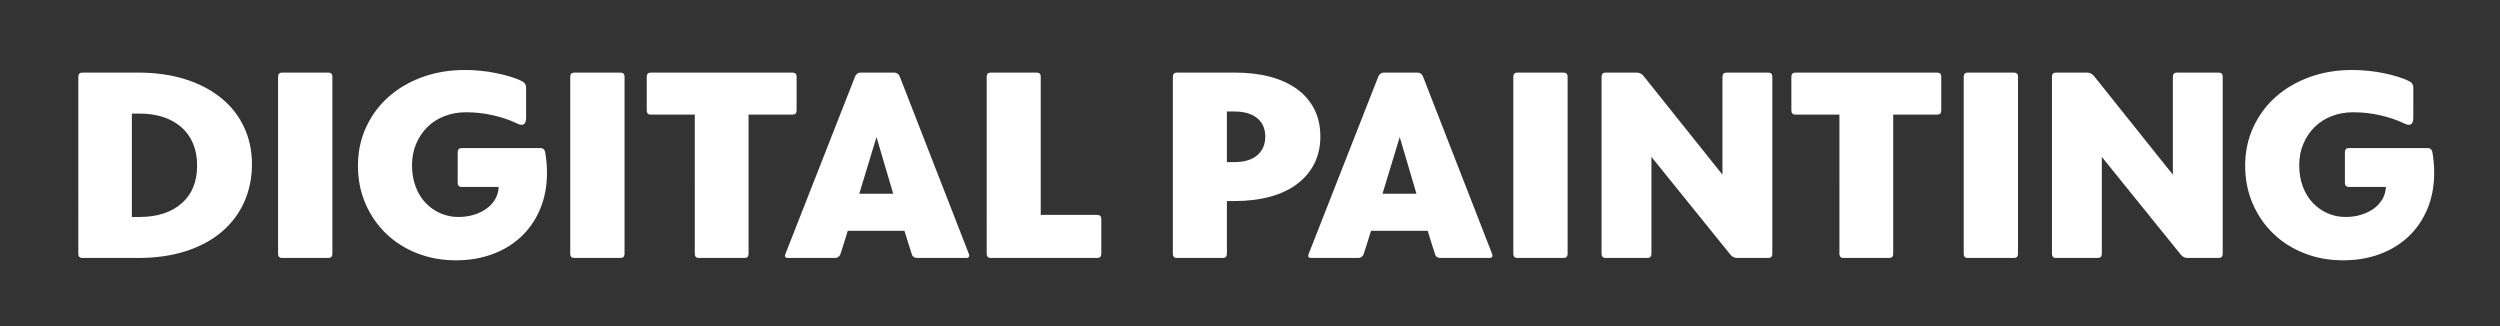 <?xml version="1.0" encoding="utf-8"?>
<!-- Generator: Adobe Illustrator 23.0.1, SVG Export Plug-In . SVG Version: 6.00 Build 0)  -->
<svg version="1.1" id="Camada_1" xmlns="http://www.w3.org/2000/svg" xmlns:xlink="http://www.w3.org/1999/xlink" x="0px" y="0px"
	 viewBox="0 0 383 50" style="enable-background:new 0 0 383 50;" xml:space="preserve">
<rect x="0" y="0" width="383" height="50" fill="#333333" stroke="none"/>
<style type="text/css">
	.st0{fill:#FFFFFF;}
</style>
<g>
	<path class="st0" d="M12,11.76c0-0.43,0.21-0.64,0.64-0.64h8.52c2.69,0,5.12,0.35,7.28,1.04c2.16,0.69,3.99,1.66,5.5,2.9
		c1.51,1.24,2.66,2.72,3.46,4.44c0.8,1.72,1.2,3.59,1.2,5.62c0,2.13-0.4,4.09-1.2,5.86c-0.8,1.77-1.95,3.29-3.46,4.56
		c-1.51,1.27-3.33,2.25-5.48,2.94c-2.15,0.69-4.58,1.04-7.3,1.04h-8.52c-0.43,0-0.64-0.21-0.64-0.64V11.76z M20.2,17.4v15.84h1.16
		c2.72,0,4.87-0.69,6.46-2.08c1.59-1.39,2.38-3.32,2.38-5.8c0-1.25-0.21-2.37-0.62-3.36c-0.41-0.99-1.01-1.82-1.78-2.5
		c-0.77-0.68-1.7-1.2-2.78-1.56s-2.3-0.54-3.66-0.54H20.2z"/>
	<path class="st0" d="M42.6,38.88V11.76c0-0.43,0.21-0.64,0.64-0.64h7.04c0.43,0,0.64,0.21,0.64,0.64v27.12
		c0,0.43-0.21,0.64-0.64,0.64h-7.04C42.81,39.52,42.6,39.31,42.6,38.88z"/>
	<path class="st0" d="M69.84,39.88c-2.13,0-4.11-0.36-5.94-1.08c-1.83-0.72-3.41-1.72-4.74-3c-1.33-1.28-2.39-2.81-3.16-4.58
		s-1.16-3.71-1.16-5.82c0-2.13,0.41-4.1,1.24-5.9c0.83-1.8,1.97-3.35,3.42-4.64c1.45-1.29,3.18-2.31,5.18-3.04
		c2-0.73,4.19-1.1,6.56-1.1c0.75,0,1.53,0.04,2.36,0.12c0.83,0.08,1.63,0.2,2.42,0.36c0.79,0.16,1.53,0.35,2.22,0.56
		s1.29,0.45,1.8,0.72c0.37,0.19,0.56,0.51,0.56,0.96V18c0,0.75-0.23,1.12-0.68,1.12c-0.21,0-0.48-0.08-0.8-0.24
		c-1.04-0.51-2.24-0.91-3.6-1.22c-1.36-0.31-2.73-0.46-4.12-0.46c-1.17,0-2.27,0.19-3.28,0.58c-1.01,0.39-1.89,0.94-2.62,1.66
		c-0.73,0.72-1.31,1.58-1.74,2.58c-0.43,1-0.64,2.1-0.64,3.3c0,1.2,0.19,2.29,0.56,3.28c0.37,0.99,0.89,1.82,1.54,2.5
		c0.65,0.68,1.41,1.21,2.26,1.58c0.85,0.37,1.76,0.56,2.72,0.56c0.85,0,1.65-0.11,2.4-0.34c0.75-0.23,1.39-0.54,1.94-0.94
		c0.55-0.4,0.99-0.88,1.32-1.44s0.51-1.19,0.54-1.88h-5.64c-0.43,0-0.64-0.21-0.64-0.64v-4.68c0-0.43,0.21-0.64,0.64-0.64h12
		c0.43,0,0.68,0.21,0.76,0.64c0.08,0.45,0.15,0.95,0.2,1.48c0.05,0.53,0.08,1.08,0.08,1.64c0,2.05-0.35,3.91-1.04,5.56
		c-0.69,1.65-1.66,3.07-2.9,4.24c-1.24,1.17-2.71,2.07-4.42,2.7C73.73,39.57,71.87,39.88,69.84,39.88z"/>
	<path class="st0" d="M87.36,38.88V11.76c0-0.43,0.21-0.64,0.64-0.64h7.04c0.43,0,0.64,0.21,0.64,0.64v27.12
		c0,0.43-0.21,0.64-0.64,0.64H88C87.57,39.52,87.36,39.31,87.36,38.88z"/>
	<path class="st0" d="M122.04,11.76v5.16c0,0.43-0.21,0.64-0.64,0.64h-6.72v21.32c0,0.43-0.21,0.64-0.64,0.64h-6.96
		c-0.43,0-0.64-0.21-0.64-0.64V17.56h-6.72c-0.43,0-0.64-0.21-0.64-0.64v-5.16c0-0.43,0.21-0.64,0.64-0.64h21.68
		C121.83,11.12,122.04,11.33,122.04,11.76z"/>
	<path class="st0" d="M148.44,38.92c0.03,0.05,0.04,0.13,0.04,0.24c0,0.24-0.15,0.36-0.44,0.36h-7.52c-0.19,0-0.36-0.05-0.52-0.14
		c-0.16-0.09-0.27-0.25-0.32-0.46c-0.19-0.59-0.37-1.17-0.56-1.76c-0.19-0.59-0.37-1.19-0.56-1.8h-8.68
		c-0.19,0.61-0.37,1.21-0.56,1.8c-0.19,0.59-0.37,1.17-0.56,1.76c-0.05,0.16-0.15,0.3-0.3,0.42c-0.15,0.12-0.33,0.18-0.54,0.18h-7.2
		c-0.43,0-0.56-0.2-0.4-0.6L131,11.72c0.05-0.16,0.16-0.3,0.32-0.42c0.16-0.12,0.35-0.18,0.56-0.18h5.08c0.43,0,0.72,0.2,0.88,0.6
		L148.44,38.92z M136.84,29.68L134.28,21c-0.45,1.44-0.89,2.89-1.32,4.34c-0.43,1.45-0.87,2.9-1.32,4.34H136.84z"/>
	<path class="st0" d="M168.72,33.56v5.32c0,0.43-0.21,0.64-0.64,0.64H151.8c-0.43,0-0.64-0.21-0.64-0.64V11.76
		c0-0.43,0.21-0.64,0.64-0.64h7c0.43,0,0.64,0.21,0.64,0.64v21.16h8.64C168.5,32.92,168.72,33.13,168.72,33.56z"/>
	<path class="st0" d="M189.16,11.12c2,0,3.81,0.21,5.42,0.64c1.61,0.43,2.99,1.06,4.14,1.9c1.15,0.84,2.03,1.87,2.64,3.08
		c0.61,1.21,0.92,2.61,0.92,4.18c0,1.52-0.3,2.89-0.9,4.1c-0.6,1.21-1.47,2.25-2.6,3.12c-1.13,0.87-2.51,1.53-4.14,1.98
		c-1.63,0.45-3.47,0.68-5.52,0.68h-1.16v8.08c0,0.43-0.21,0.64-0.64,0.64h-7c-0.43,0-0.64-0.21-0.64-0.64V11.76
		c0-0.43,0.21-0.64,0.64-0.64H189.16z M189,24.84c1.6,0,2.81-0.35,3.62-1.06c0.81-0.71,1.22-1.66,1.22-2.86
		c0-1.2-0.41-2.14-1.24-2.82c-0.83-0.68-2-1.02-3.52-1.02h-1.12v7.76H189z"/>
	<path class="st0" d="M228.6,38.92c0.03,0.05,0.04,0.13,0.04,0.24c0,0.24-0.15,0.36-0.44,0.36h-7.52c-0.19,0-0.36-0.05-0.52-0.14
		c-0.16-0.09-0.27-0.25-0.32-0.46c-0.19-0.59-0.37-1.17-0.56-1.76c-0.19-0.59-0.37-1.19-0.56-1.8h-8.68
		c-0.19,0.61-0.37,1.21-0.56,1.8c-0.19,0.59-0.37,1.17-0.56,1.76c-0.05,0.16-0.15,0.3-0.3,0.42c-0.15,0.12-0.33,0.18-0.54,0.18h-7.2
		c-0.43,0-0.56-0.2-0.4-0.6l10.68-27.2c0.05-0.16,0.16-0.3,0.32-0.42c0.16-0.12,0.35-0.18,0.56-0.18h5.08c0.43,0,0.72,0.2,0.88,0.6
		L228.6,38.92z M217,29.68L214.44,21c-0.45,1.44-0.89,2.89-1.32,4.34c-0.43,1.45-0.87,2.9-1.32,4.34H217z"/>
	<path class="st0" d="M231.84,38.88V11.76c0-0.43,0.21-0.64,0.64-0.64h7.04c0.43,0,0.64,0.21,0.64,0.64v27.12
		c0,0.43-0.21,0.64-0.64,0.64h-7.04C232.05,39.52,231.84,39.31,231.84,38.88z"/>
	<path class="st0" d="M271.52,11.76v27.12c0,0.43-0.21,0.64-0.64,0.64h-4.72c-0.43,0-0.77-0.16-1.04-0.48l-12.12-15v14.84
		c0,0.43-0.21,0.64-0.64,0.64H246c-0.43,0-0.64-0.21-0.64-0.64V11.76c0-0.43,0.21-0.64,0.64-0.64h4.72c0.4,0,0.75,0.16,1.04,0.48
		l12.12,15.16v-15c0-0.43,0.21-0.64,0.64-0.64h6.36C271.3,11.12,271.52,11.33,271.52,11.76z"/>
	<path class="st0" d="M297.4,11.76v5.16c0,0.43-0.21,0.64-0.64,0.64h-6.72v21.32c0,0.43-0.21,0.64-0.64,0.64h-6.96
		c-0.43,0-0.64-0.21-0.64-0.64V17.56h-6.72c-0.43,0-0.64-0.21-0.64-0.64v-5.16c0-0.43,0.21-0.64,0.64-0.64h21.68
		C297.18,11.12,297.4,11.33,297.4,11.76z"/>
	<path class="st0" d="M300.84,38.88V11.76c0-0.43,0.21-0.64,0.64-0.64h7.04c0.43,0,0.64,0.21,0.64,0.64v27.12
		c0,0.43-0.21,0.64-0.64,0.64h-7.04C301.05,39.52,300.84,39.31,300.84,38.88z"/>
	<path class="st0" d="M340.52,11.76v27.12c0,0.43-0.21,0.64-0.64,0.64h-4.72c-0.43,0-0.77-0.16-1.04-0.48l-12.12-15v14.84
		c0,0.43-0.21,0.64-0.64,0.64H315c-0.43,0-0.64-0.21-0.64-0.64V11.76c0-0.43,0.21-0.64,0.64-0.64h4.72c0.4,0,0.75,0.16,1.04,0.48
		l12.12,15.16v-15c0-0.43,0.21-0.64,0.64-0.64h6.36C340.3,11.12,340.52,11.33,340.52,11.76z"/>
	<path class="st0" d="M358.96,39.88c-2.13,0-4.11-0.36-5.94-1.08c-1.83-0.72-3.41-1.72-4.74-3c-1.33-1.28-2.39-2.81-3.16-4.58
		c-0.77-1.77-1.16-3.71-1.16-5.82c0-2.13,0.41-4.1,1.24-5.9c0.83-1.8,1.97-3.35,3.42-4.64c1.45-1.29,3.18-2.31,5.18-3.04
		c2-0.73,4.19-1.1,6.56-1.1c0.75,0,1.53,0.04,2.36,0.12c0.83,0.08,1.63,0.2,2.42,0.36c0.79,0.16,1.53,0.35,2.22,0.56
		s1.29,0.45,1.8,0.72c0.37,0.19,0.56,0.51,0.56,0.96V18c0,0.75-0.23,1.12-0.68,1.12c-0.21,0-0.48-0.08-0.8-0.24
		c-1.04-0.51-2.24-0.91-3.6-1.22c-1.36-0.31-2.73-0.46-4.12-0.46c-1.17,0-2.27,0.19-3.28,0.58c-1.01,0.39-1.89,0.94-2.62,1.66
		c-0.73,0.72-1.31,1.58-1.74,2.58c-0.43,1-0.64,2.1-0.64,3.3c0,1.2,0.19,2.29,0.56,3.28c0.37,0.99,0.89,1.82,1.54,2.5
		c0.65,0.68,1.41,1.21,2.26,1.58c0.85,0.37,1.76,0.56,2.72,0.56c0.85,0,1.65-0.11,2.4-0.34c0.75-0.23,1.39-0.54,1.94-0.94
		c0.55-0.4,0.99-0.88,1.32-1.44s0.51-1.19,0.54-1.88h-5.64c-0.43,0-0.64-0.21-0.64-0.64v-4.68c0-0.43,0.21-0.64,0.64-0.64h12
		c0.43,0,0.68,0.21,0.76,0.64c0.08,0.45,0.15,0.95,0.2,1.48c0.05,0.53,0.08,1.08,0.08,1.64c0,2.05-0.35,3.91-1.04,5.56
		c-0.69,1.65-1.66,3.07-2.9,4.24c-1.24,1.17-2.71,2.07-4.42,2.7C362.85,39.57,360.98,39.88,358.96,39.88z"/>
</g>
</svg>
